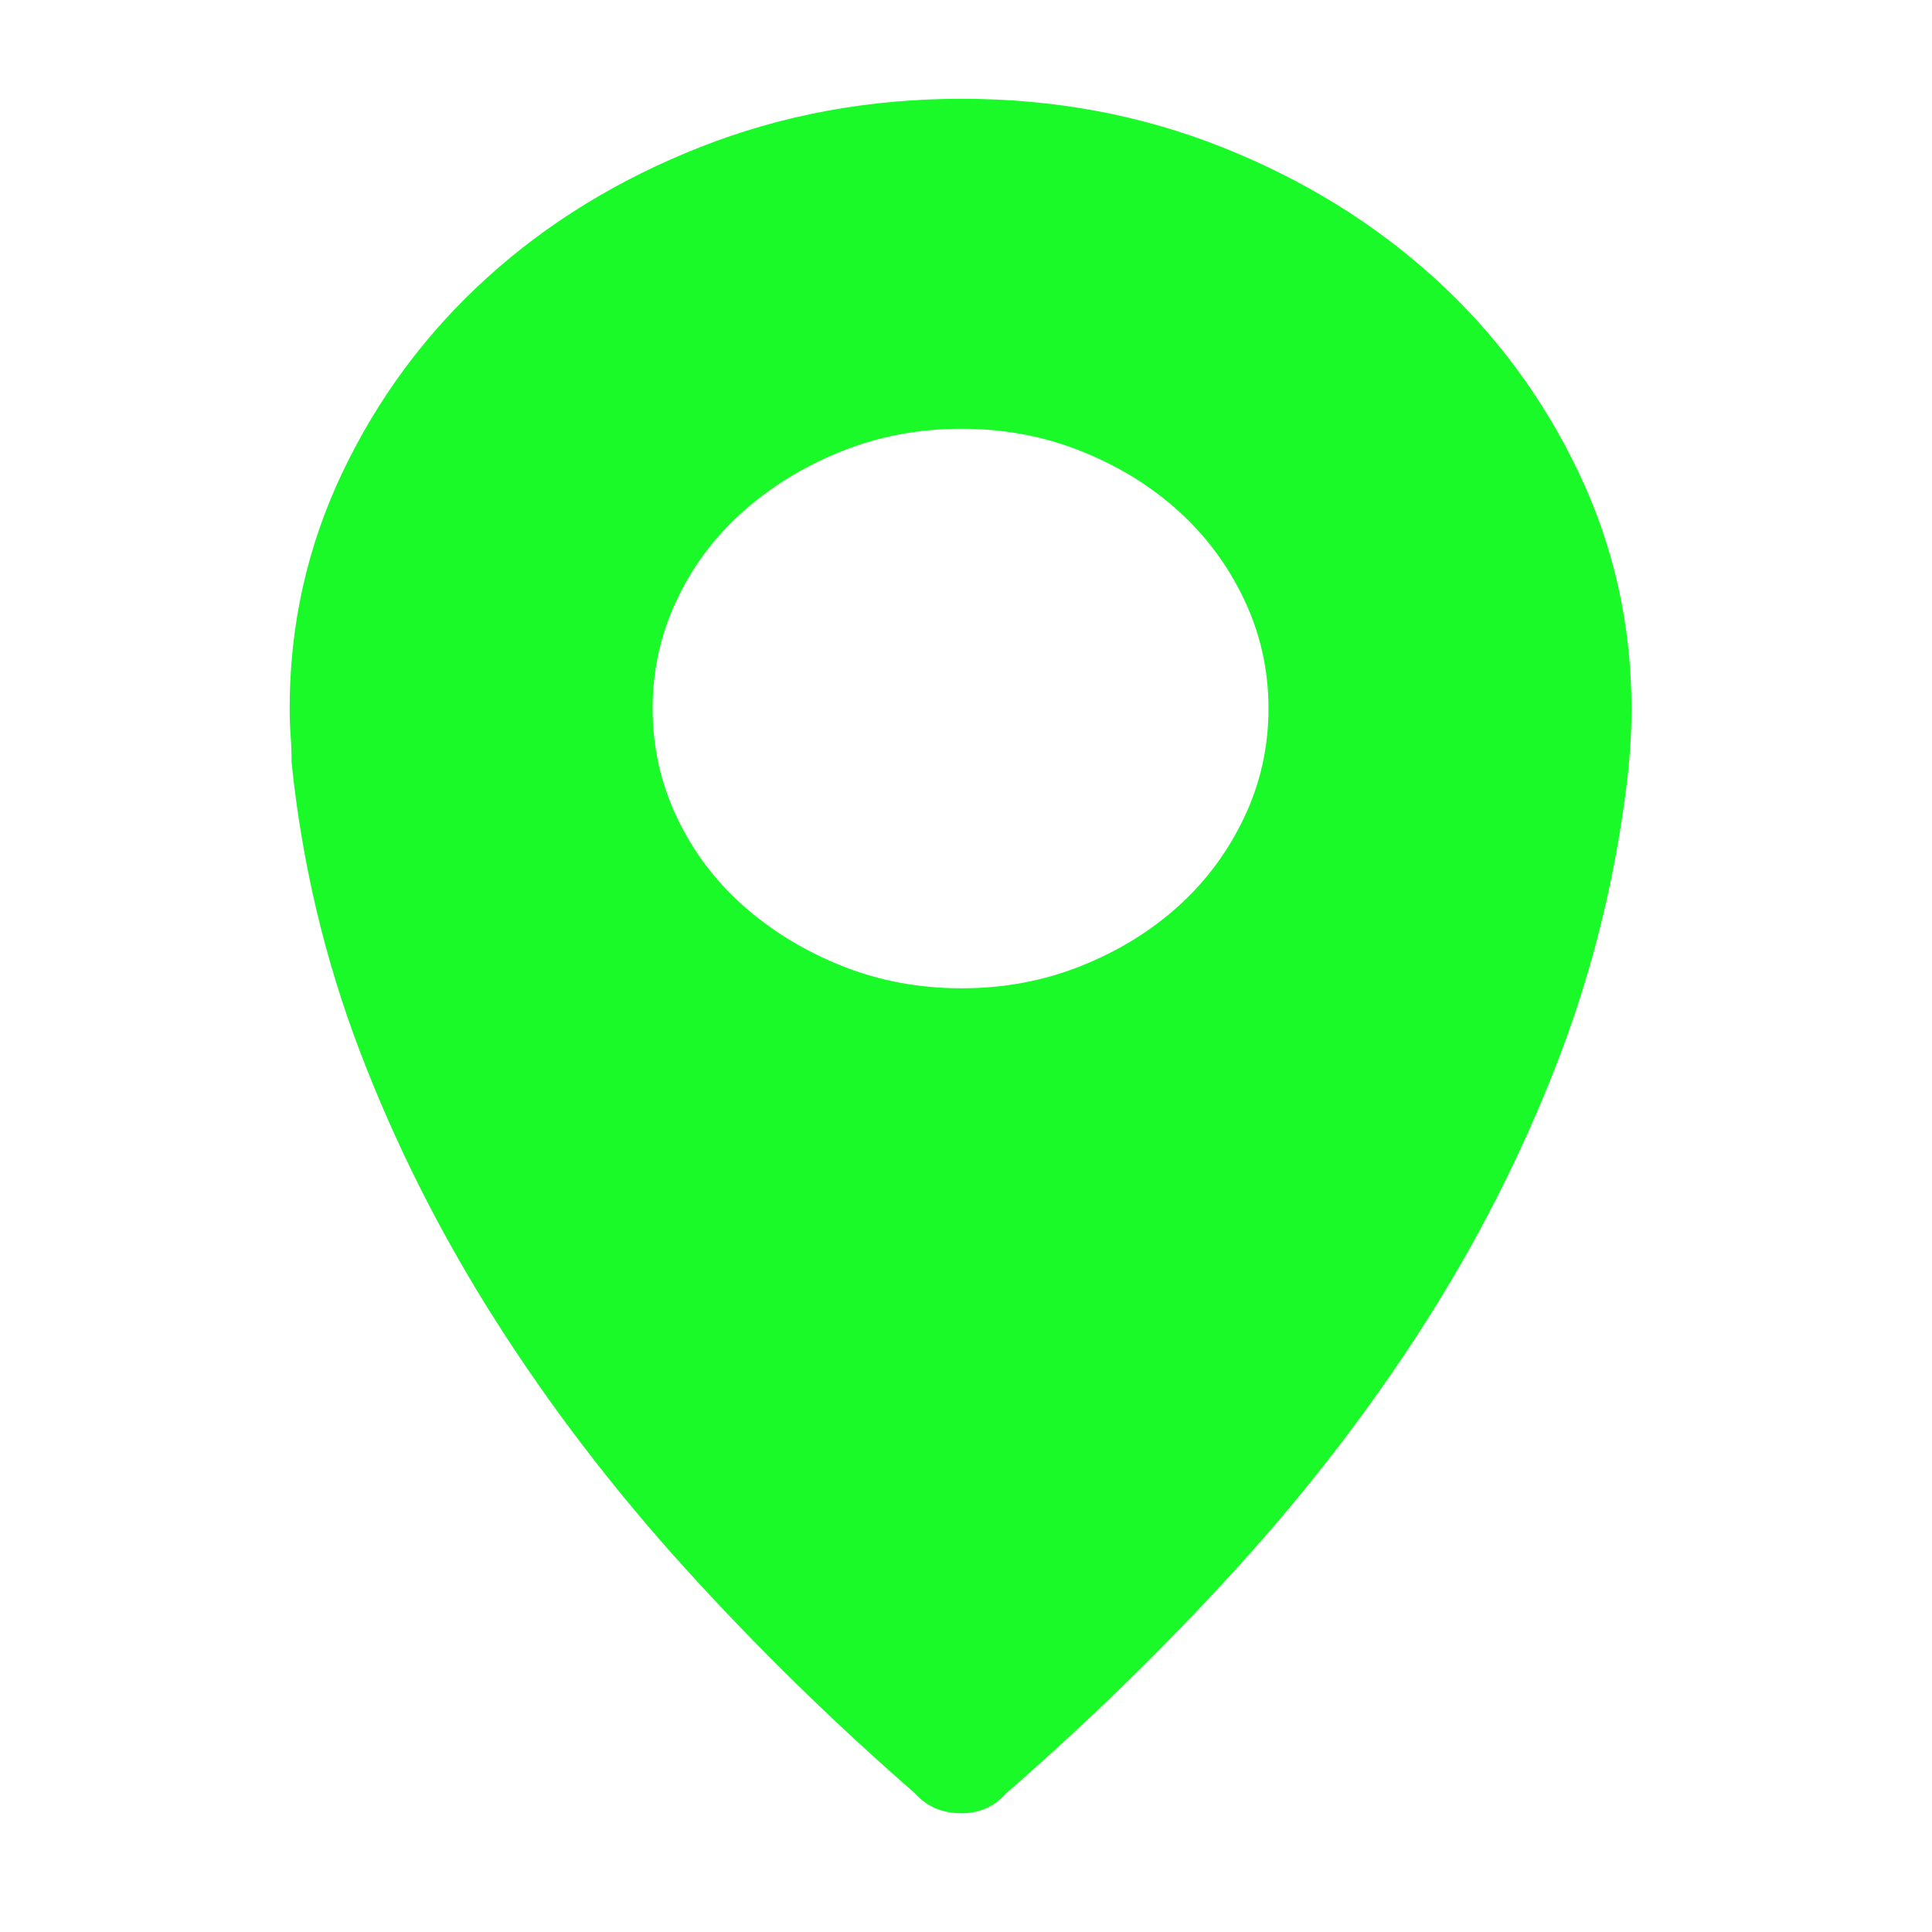 <?xml version="1.0" standalone="no"?><!DOCTYPE svg PUBLIC "-//W3C//DTD SVG 1.1//EN" "http://www.w3.org/Graphics/SVG/1.1/DTD/svg11.dtd"><svg t="1512281558857" class="icon" style="" viewBox="0 0 1024 1024" version="1.1" xmlns="http://www.w3.org/2000/svg" p-id="1124" xmlns:xlink="http://www.w3.org/1999/xlink" width="200" height="200"><defs><style type="text/css"></style></defs><path d="M864.715 375.541c0 6.336-0.171 12.356-0.512 18.059-0.341 5.703-0.852 11.723-1.535 18.059-6.14 52.595-18.59 103.132-37.351 151.608-18.76 48.477-42.467 95.053-71.12 139.726-28.653 44.674-61.739 87.606-99.261 128.795-37.522 41.188-78.112 80.794-121.773 118.814-6.14 6.97-13.986 10.456-23.536 10.456-10.233 0-18.42-3.486-24.559-10.456-43.661-38.02-84.423-77.942-122.285-119.765-37.862-41.824-71.291-85.547-100.284-131.173-28.993-45.624-52.871-92.993-71.631-142.102-18.76-49.112-30.87-100.28-36.327-153.508 0-5.07-0.171-9.823-0.512-14.259-0.341-4.435-0.512-9.188-0.512-14.258 0-44.357 9.381-86.18 28.141-125.469s44.173-73.507 76.236-102.656c32.063-29.149 69.756-52.279 113.075-69.387 43.32-17.11 89.539-25.665 138.658-25.665s95.167 8.555 138.146 25.665c42.979 17.109 80.5 40.238 112.564 69.387s57.476 63.368 76.236 102.656S864.715 331.184 864.715 375.541zM509.627 523.822c22.513 0 43.661-3.962 63.445-11.882 19.784-7.921 37.01-18.536 51.677-31.843 14.667-13.307 26.265-28.991 34.792-47.051 8.527-18.06 12.791-37.229 12.791-57.507 0-20.278-4.264-39.446-12.791-57.507s-20.125-33.744-34.792-47.051-31.893-23.921-51.677-31.842c-19.784-7.921-40.932-11.882-63.445-11.882s-43.661 3.96-63.445 11.882c-19.784 7.92-37.18 18.534-52.189 31.842s-26.777 28.991-35.304 47.051-12.791 37.228-12.791 57.507c0 20.278 4.264 39.446 12.791 57.507 8.527 18.059 20.295 33.744 35.304 47.051 15.009 13.307 32.405 23.922 52.189 31.843C465.966 519.86 487.115 523.822 509.627 523.822z" p-id="1125" fill="#1afa29"></path></svg>